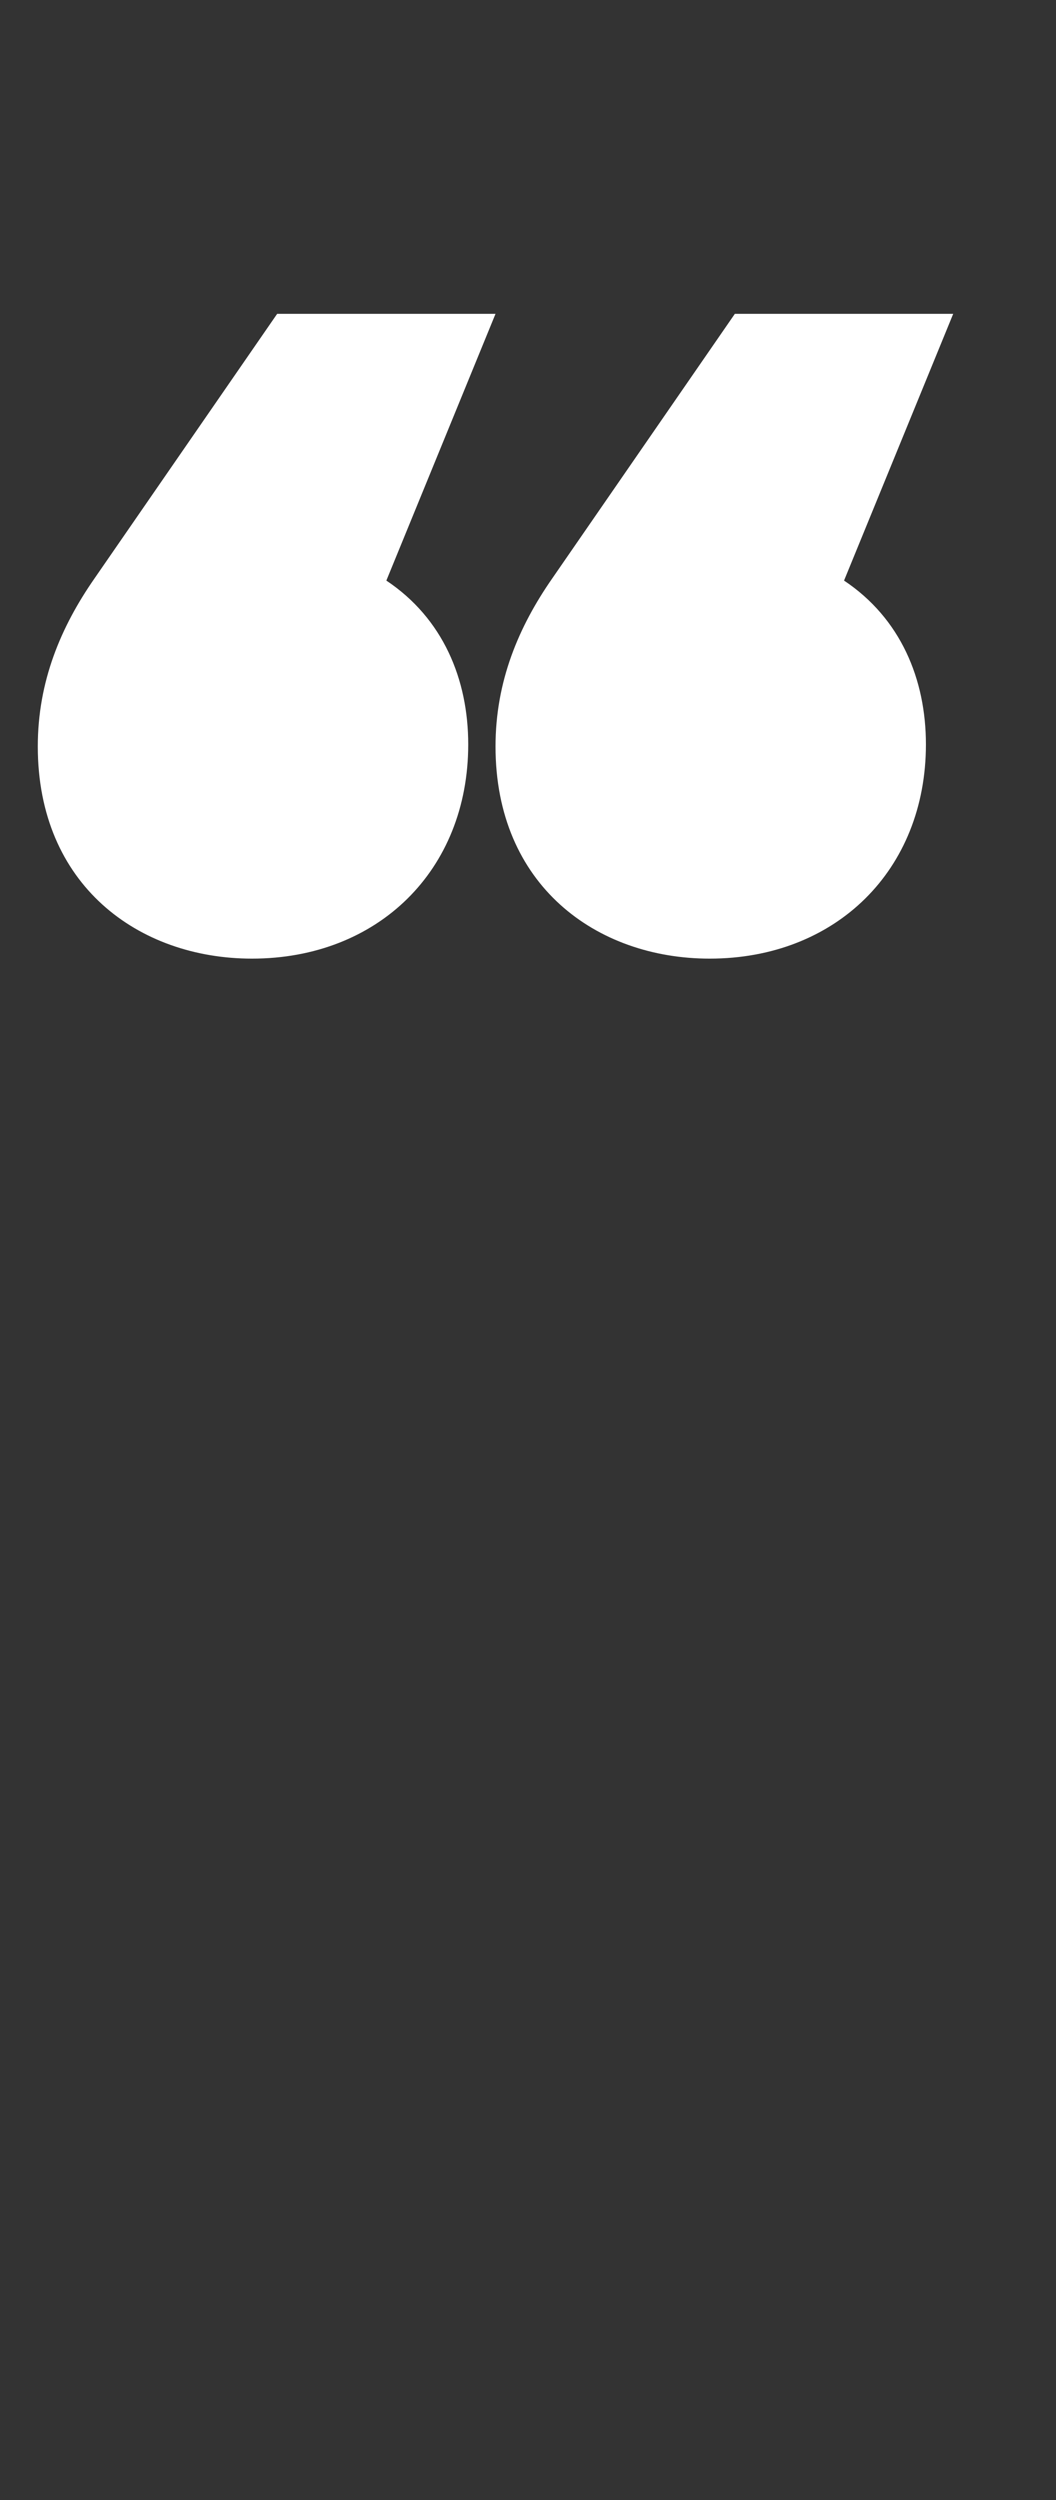 <!-- Generator: Adobe Illustrator 19.0.0, SVG Export Plug-In  -->
<svg version="1.1"
	 xmlns="http://www.w3.org/2000/svg" xmlns:xlink="http://www.w3.org/1999/xlink" xmlns:a="http://ns.adobe.com/AdobeSVGViewerExtensions/3.0/"
	 x="0px" y="0px" width="25.149px" height="59.524px" viewBox="0 0 25.149 59.524"
	 style="enable-background:new 0 0 25.149 59.524;" xml:space="preserve">
<rect x="0" y="0" width="25.149" height="59.524" fill="#333333" stroke="none"/>
<style type="text/css">
	.st0{fill:#FFFFFF;}
	.st1{font-family:'Montserrat-Black';}
	.st2{font-size:50px;}
	.st3{letter-spacing:1;}
</style>
<defs>
</defs>
<g id="XMLID_15_">
	<path id="XMLID_17_" class="st0" d="M9.201,13.823c1.35,0.9,1.95,2.351,1.95,3.9c0,3-2.15,5.101-5.15,5.101
		c-2.7,0-5.101-1.75-5.101-5.051c0-1.55,0.55-2.85,1.35-4l4.351-6.301h5.2L9.201,13.823z M20.101,13.823
		c1.35,0.9,1.95,2.351,1.95,3.9c0,3-2.15,5.101-5.15,5.101c-2.7,0-5.1-1.75-5.1-5.051c0-1.55,0.55-2.85,1.35-4l4.35-6.301h5.2
		L20.101,13.823z"/>
</g>
</svg>